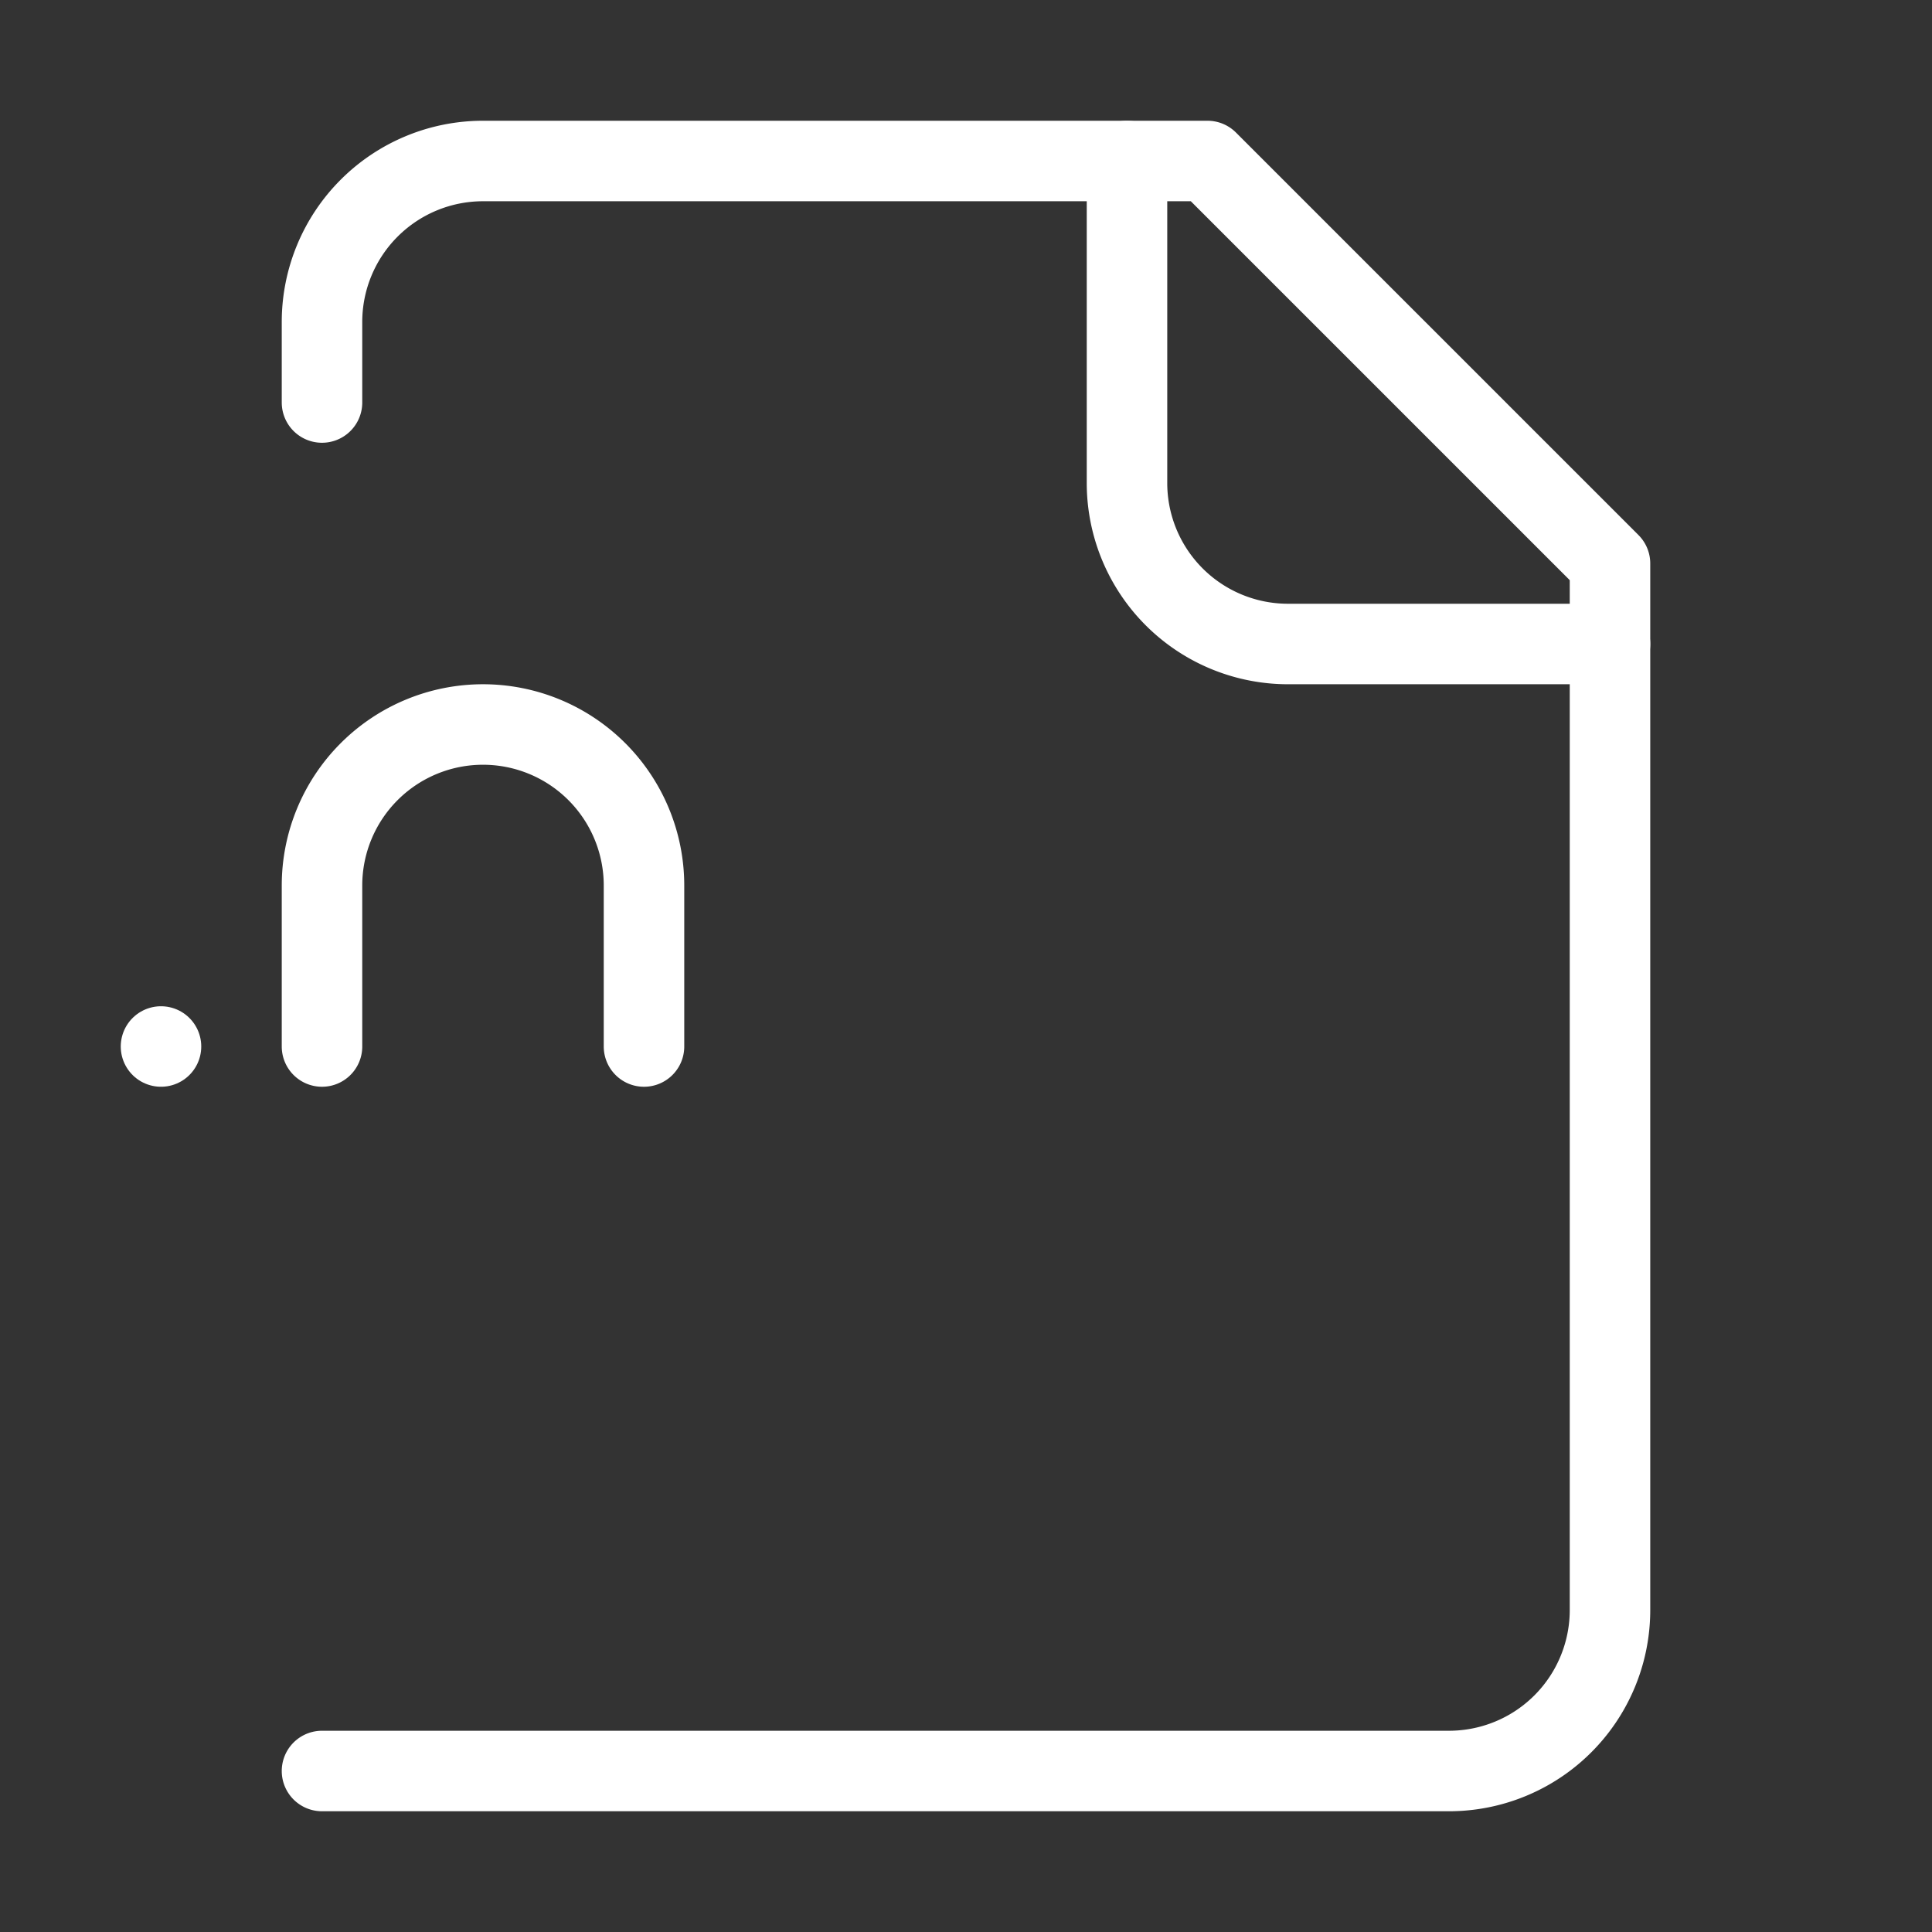 <svg            
  xmlns="http://www.w3.org/2000/svg"
  
  
  viewBox="0 0 24 24"
  fill="none"
  stroke="white"
stroke-linecap="round"
  stroke-linejoin="round"
           width="20" height="20">
  <rect x="0" y="0" width="24" height="24" fill="#333333" stroke="none"/>
  <path stroke="white" d="M4 22h14a2 2 0 0 0 2-2V7l-5-5H6a2 2 0 0 0-2 2v1" />
  <path stroke="white" d="M14 2v4a2 2 0 0 0 2 2h4" />
  <rect   x="2" y="13" rx="1" />
  <path stroke="white" d="M8 13v-2a2 2 0 1 0-4 0v2" />
</svg>
